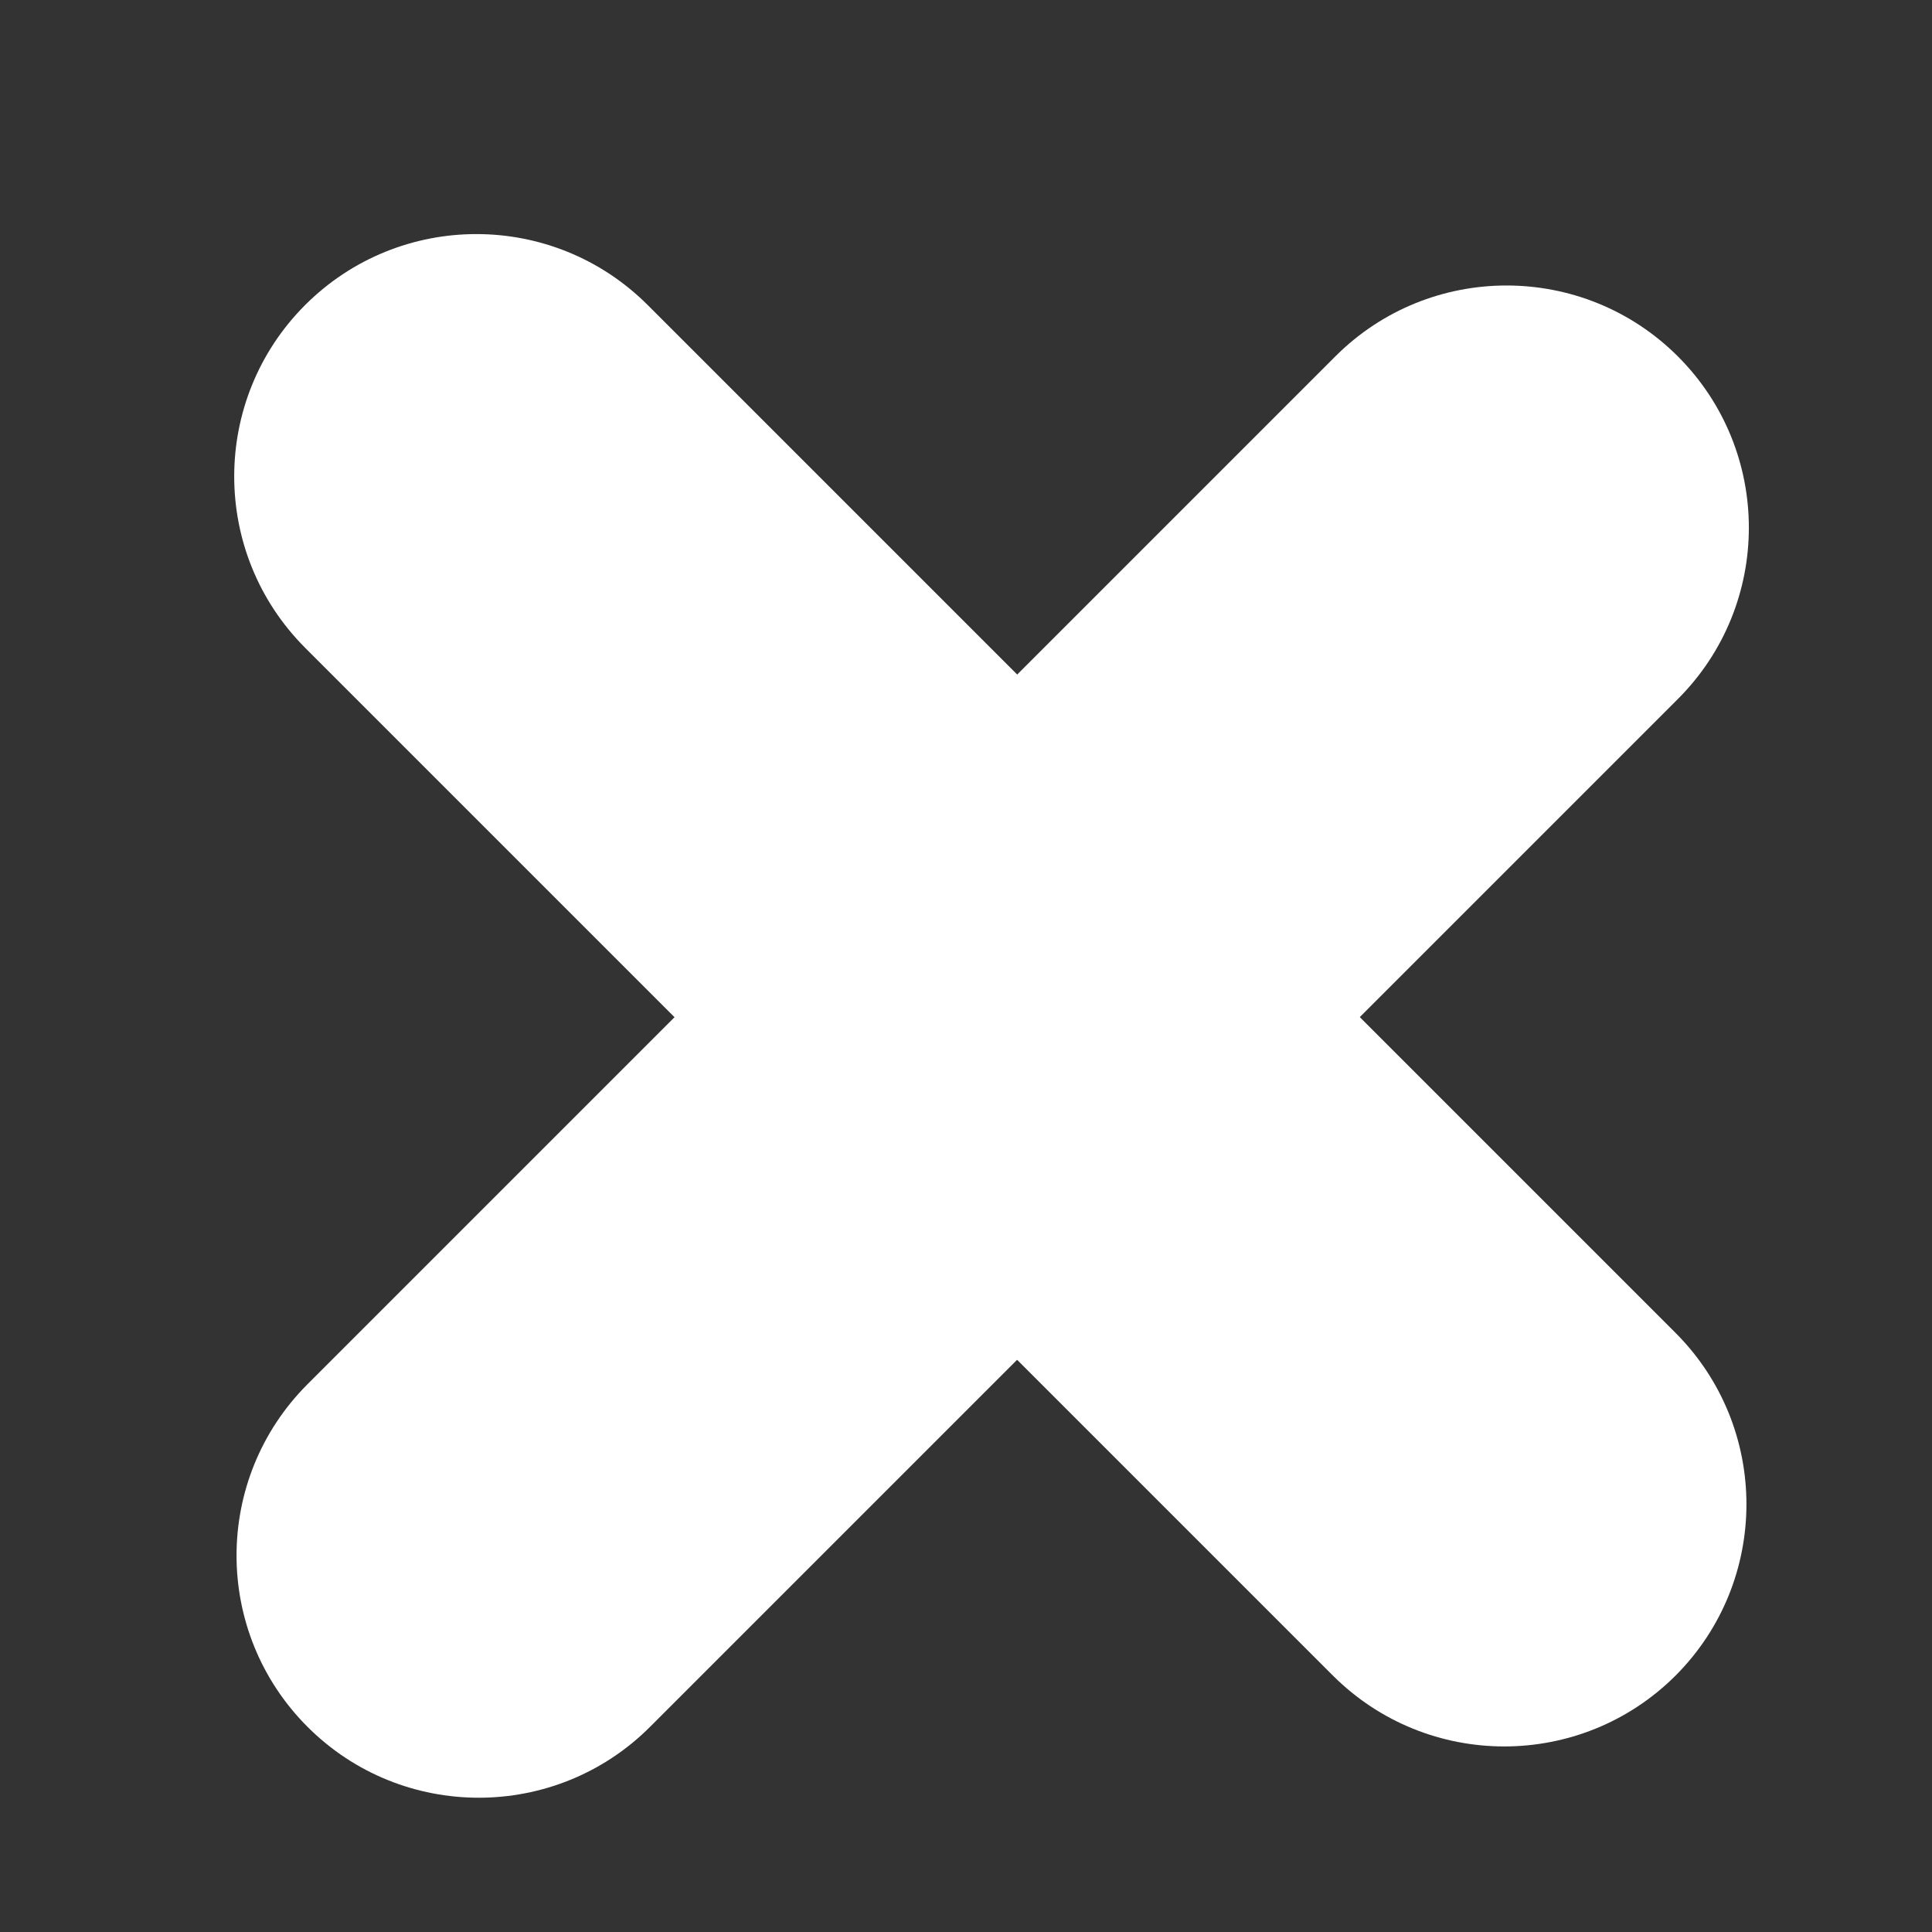 <svg width="11" height="11" viewBox="0 0 11 11" fill="none" xmlns="http://www.w3.org/2000/svg">
<rect x="0" y="0" width="11" height="11" fill="#333333" stroke="none"/>
<path d="M7.603 2.029C8.141 1.491 9.014 1.491 9.553 2.029C10.092 2.568 10.092 3.441 9.553 3.98L3.701 9.832C3.163 10.37 2.289 10.37 1.751 9.832C1.212 9.293 1.212 8.42 1.751 7.881L7.603 2.029Z" fill="white"/>
<path d="M1.737 3.688C1.199 3.149 1.199 2.276 1.737 1.737C2.276 1.198 3.149 1.198 3.688 1.737L9.54 7.589C10.078 8.128 10.078 9.001 9.54 9.54C9.001 10.078 8.128 10.078 7.589 9.54L1.737 3.688Z" fill="white"/>
</svg>
